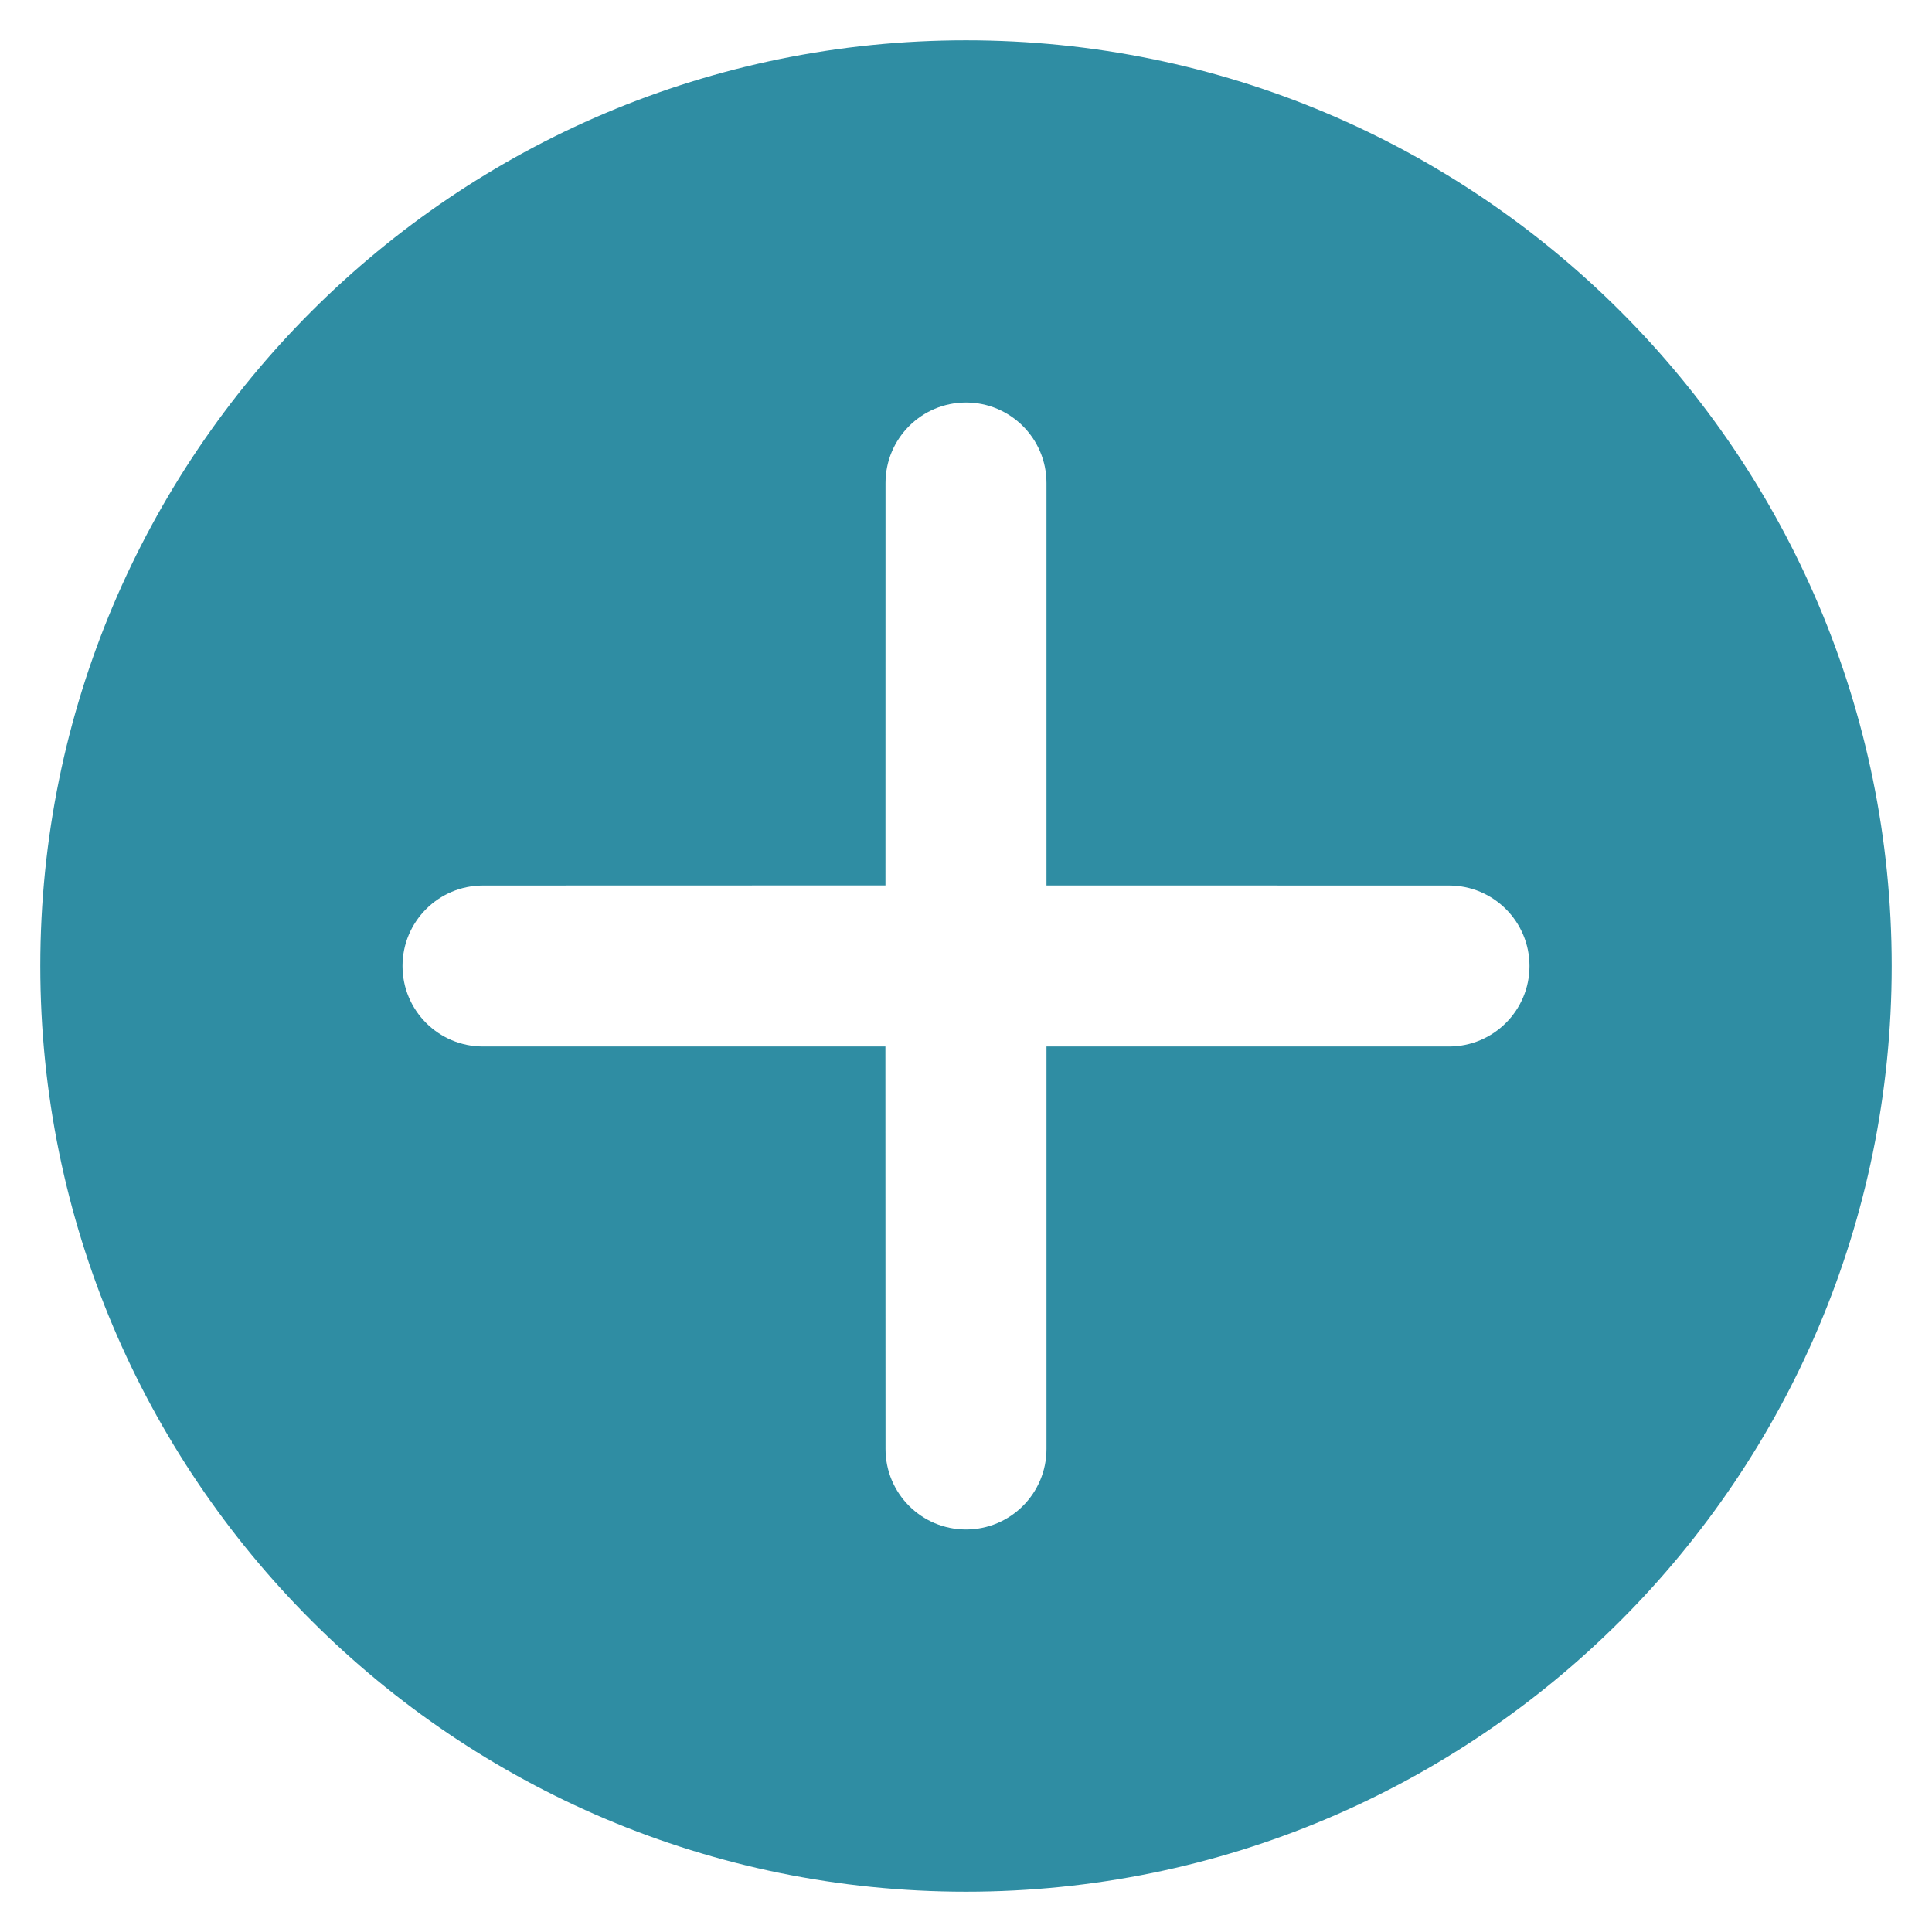 <svg xmlns="http://www.w3.org/2000/svg" width="35" height="35" viewBox="0 0 35 35">
    <g fill="none" fill-rule="evenodd">
        <path fill="#2F8DA3" d="M17.5.73c9.262 0 16.77 7.508 16.77 16.77S26.763 34.27 17.5 34.27.73 26.763.73 17.5 8.237.73 17.5.73zm0 6.562c-.805 0-1.458.653-1.458 1.458l-.001 7.29-7.291.002c-.805 0-1.458.653-1.458 1.458 0 .805.653 1.458 1.458 1.458h7.29l.002 7.292c0 .805.653 1.458 1.458 1.458.805 0 1.458-.653 1.458-1.458v-7.292h7.292c.805 0 1.458-.653 1.458-1.458 0-.805-.653-1.458-1.458-1.458l-7.292-.001V8.75c0-.805-.653-1.458-1.458-1.458z"/>
    </g>
</svg>
